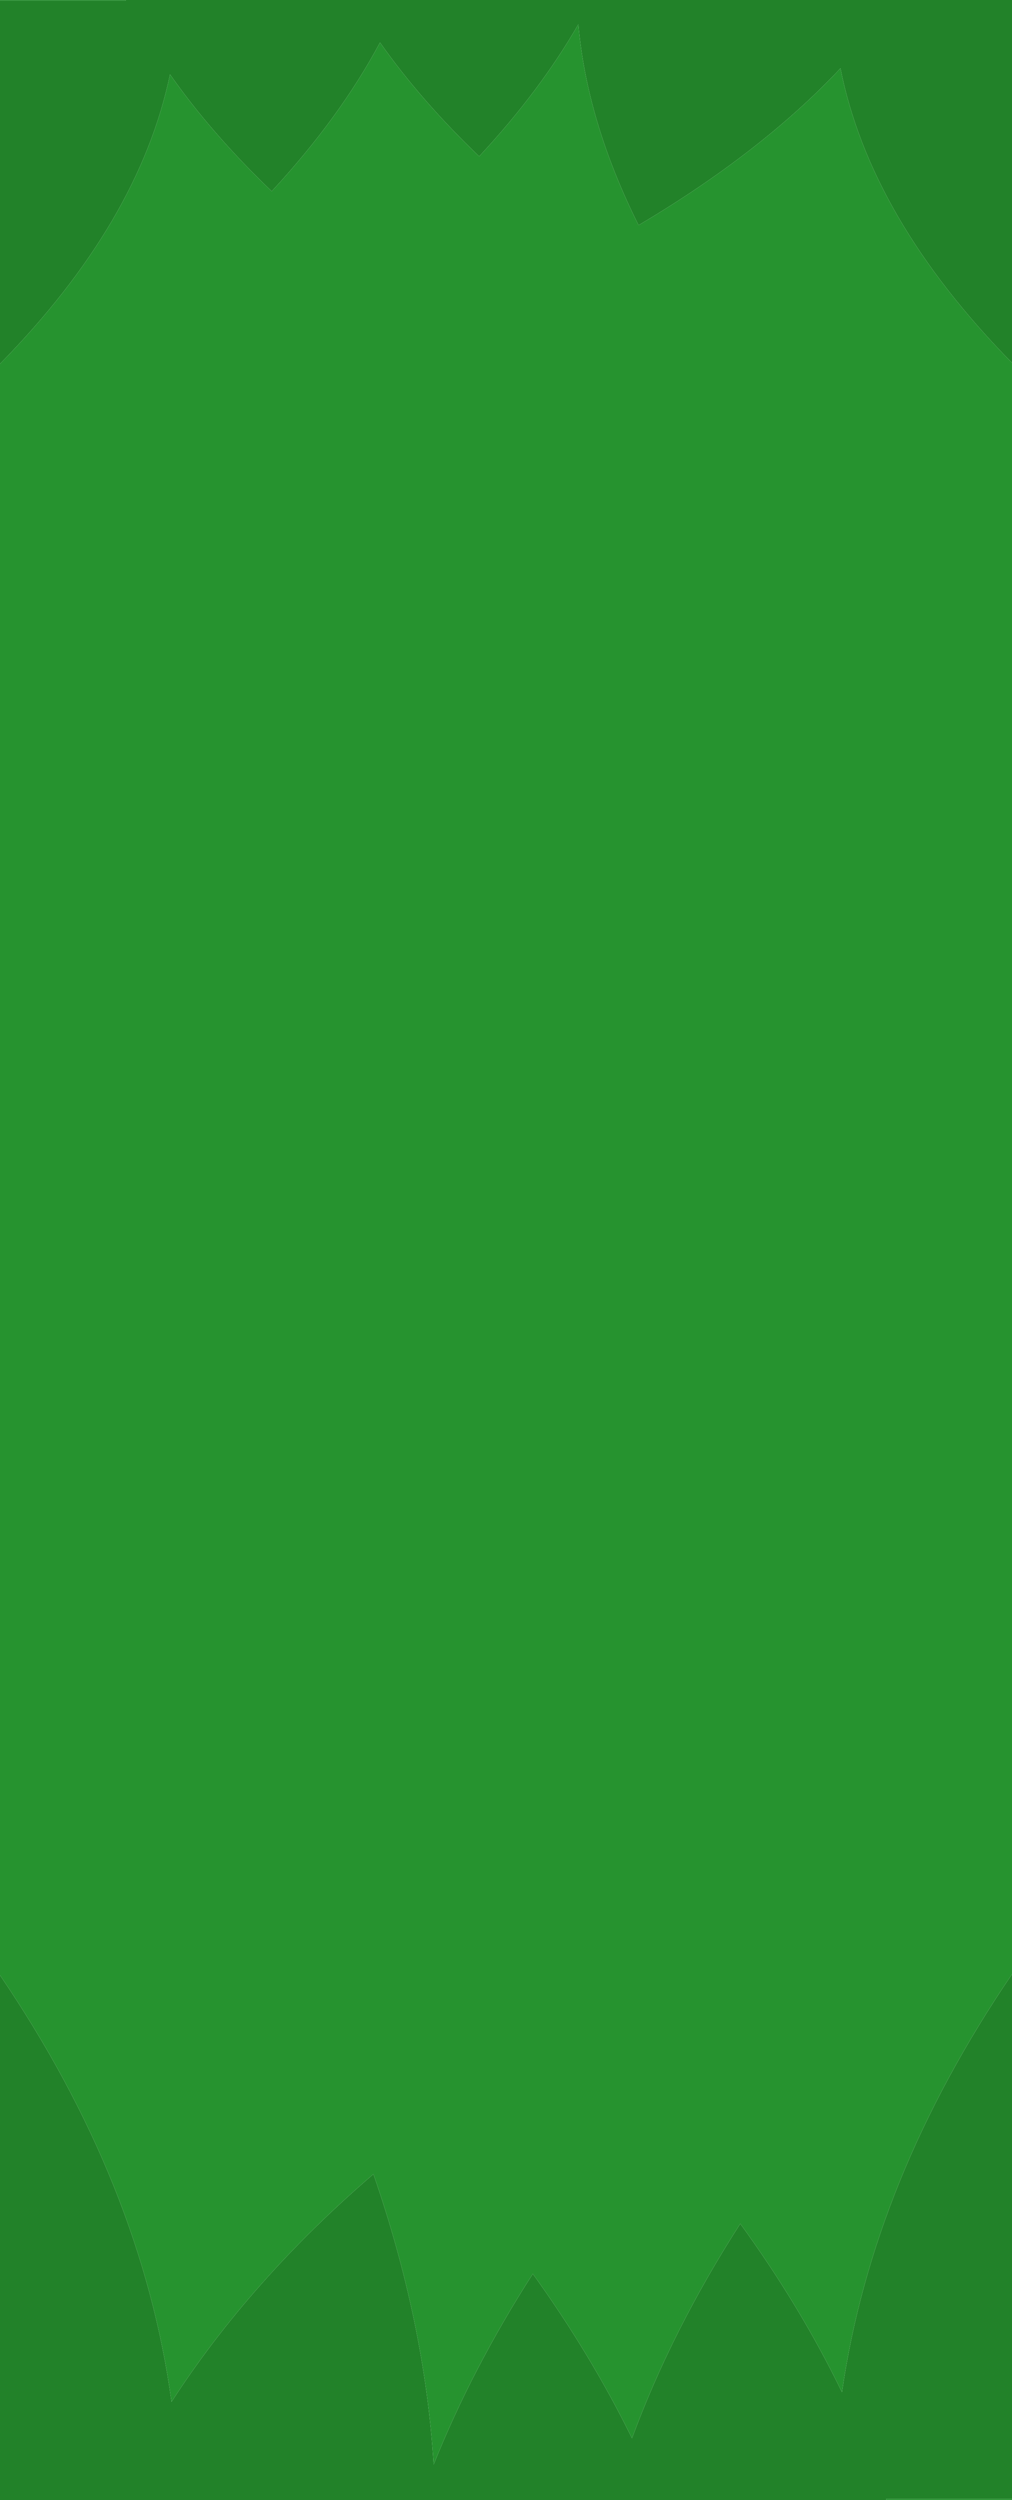 <?xml version="1.0" encoding="UTF-8" standalone="no"?>
<svg xmlns:ffdec="https://www.free-decompiler.com/flash" xmlns:xlink="http://www.w3.org/1999/xlink" ffdec:objectType="shape" height="247.0px" width="100.0px" xmlns="http://www.w3.org/2000/svg">
  <g transform="matrix(1.0, 0.0, 0.0, 1.0, 0.0, 0.0)">
    <path d="M100.0 35.85 Q86.0 21.6 83.05 6.75 75.25 15.05 63.1 22.25 58.0 12.05 57.15 2.4 53.35 9.0 47.35 15.45 41.6 9.95 37.55 4.2 33.6 11.6 26.85 18.9 20.9 13.2 16.8 7.35 13.75 21.95 0.0 35.95 L0.0 0.05 12.45 0.05 12.4 0.0 100.0 0.0 100.0 35.85 M0.0 195.15 Q14.0 215.75 16.95 237.3 24.75 225.25 36.9 214.8 42.0 229.55 42.85 243.5 46.65 234.0 52.65 224.65 58.4 232.65 62.45 240.9 66.4 230.2 73.15 219.7 79.1 227.9 83.2 236.35 86.25 215.25 100.0 195.05 L100.0 246.9 87.55 246.9 87.6 247.0 0.0 247.0 0.0 195.15" fill="#228229" fill-rule="evenodd" stroke="none"/>
    <path d="M0.0 35.95 Q13.75 21.95 16.8 7.35 20.9 13.2 26.85 18.9 33.6 11.6 37.55 4.2 41.6 9.95 47.35 15.45 53.35 9.0 57.15 2.4 58.0 12.05 63.1 22.25 75.25 15.05 83.05 6.75 86.0 21.6 100.0 35.85 L100.0 195.05 Q86.25 215.25 83.2 236.35 79.1 227.9 73.15 219.7 66.4 230.2 62.45 240.9 58.4 232.65 52.65 224.65 46.65 234.0 42.85 243.5 42.0 229.55 36.9 214.8 24.75 225.25 16.95 237.3 14.0 215.75 0.0 195.15 L0.0 35.95 M12.4 0.0 L12.45 0.05 0.0 0.05 0.0 0.0 12.4 0.0 M100.0 246.9 L100.0 247.0 87.6 247.0 87.55 246.9 100.0 246.9" fill="#26932f" fill-rule="evenodd" stroke="none"/>
  </g>
</svg>
